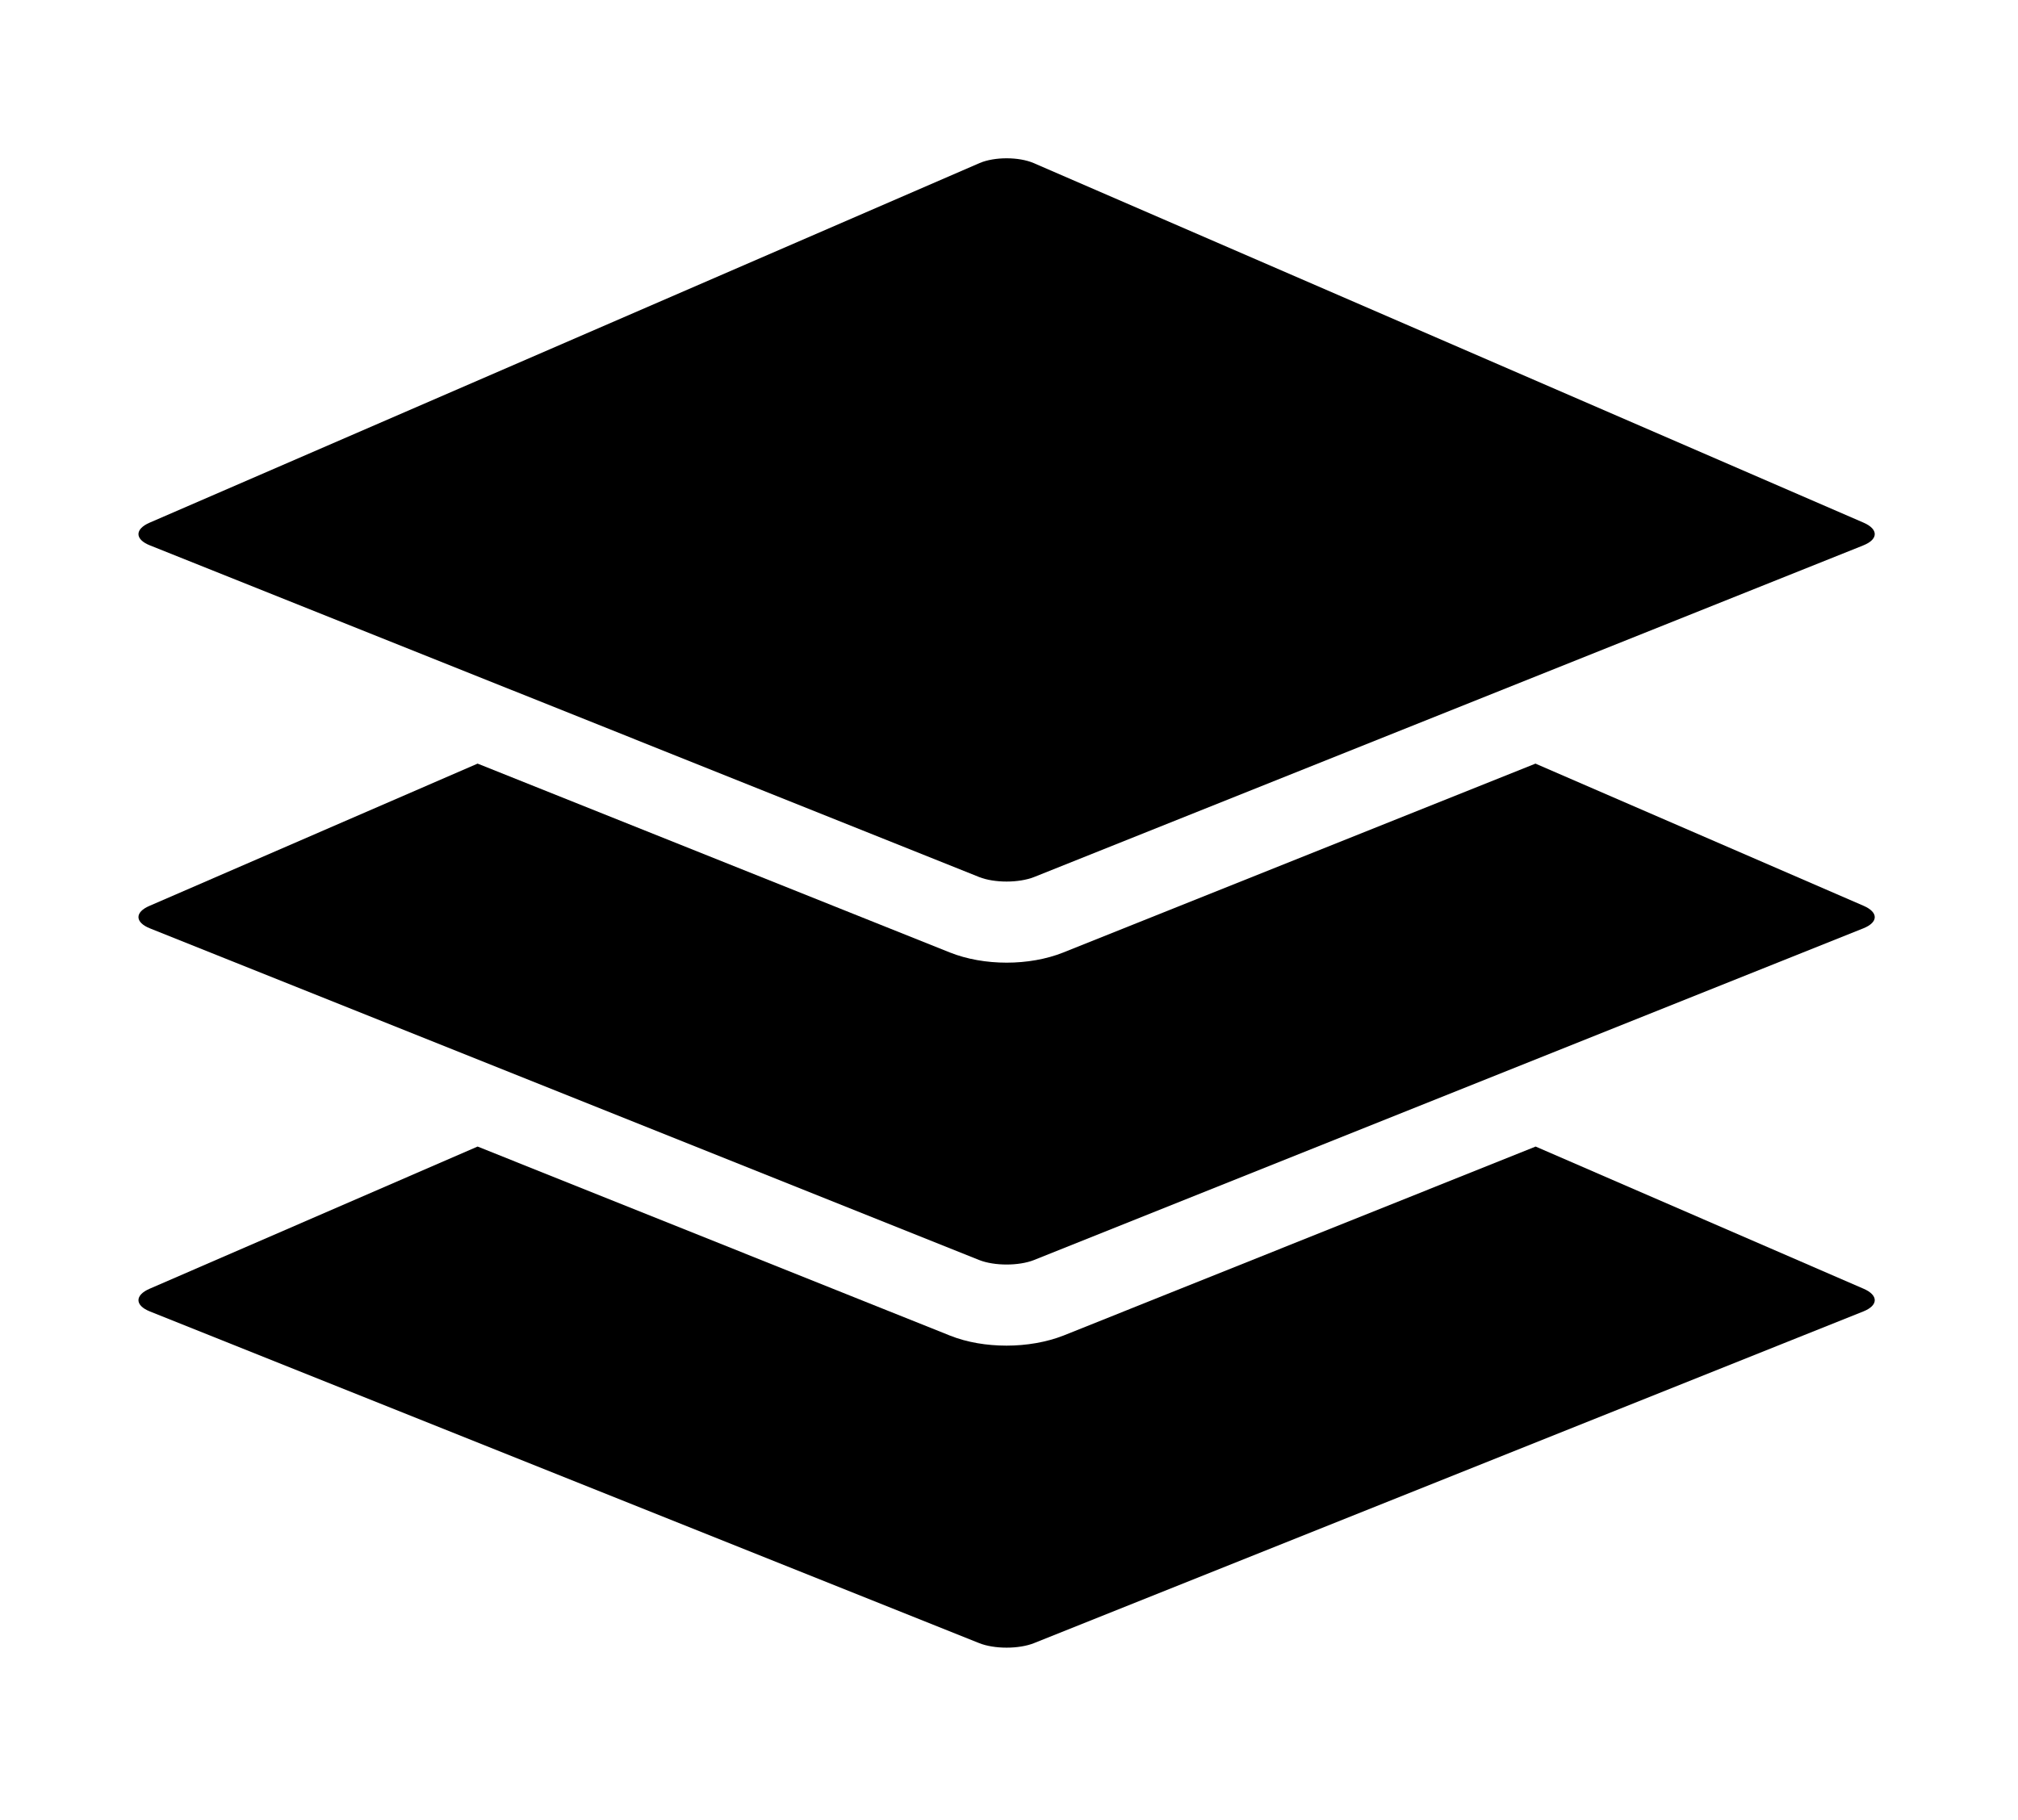 <?xml version="1.0" encoding="iso-8859-1"?>
<!-- Generator: Adobe Illustrator 22.1.0, SVG Export Plug-In . SVG Version: 6.00 Build 0)  -->
<svg version="1.1" id="Layer_1" xmlns="http://www.w3.org/2000/svg" xmlns:xlink="http://www.w3.org/1999/xlink" x="0px" y="0px"
	 viewBox="0 0 51 46" style="enable-background:new 0 0 51 46;" xml:space="preserve">
<g>
	<g>
		<defs>
			<rect id="SVGID_1_" x="3.5" y="4" width="43.92" height="38"/>
		</defs>
		<clipPath id="SVGID_2_">
			<use xlink:href="#SVGID_1_"  style="overflow:visible;"/>
		</clipPath>
		<path style="clip-path:url(#SVGID_2_);" d="M47.098,32.574l-8.289-3.594l-11.934,4.778c-0.43,0.168-0.934,0.254-1.437,0.254
			c-0.5,0-1-0.082-1.43-0.254L12.07,28.98l-8.289,3.594c-0.379,0.164-0.375,0.422,0.008,0.574l20.957,8.383
			c0.383,0.153,1.004,0.153,1.387,0l20.957-8.383C47.473,32.996,47.477,32.738,47.098,32.574L47.098,32.574z M47.098,32.574"/>
		<path style="clip-path:url(#SVGID_2_);" d="M47.098,22.895l-8.293-3.594l-11.93,4.773c-0.43,0.172-0.934,0.258-1.434,0.258
			c-0.503,0-1.007-0.086-1.437-0.258L12.07,19.301l-8.289,3.594c-0.379,0.16-0.375,0.417,0.008,0.57l20.957,8.383
			c0.383,0.152,1.004,0.152,1.387,0l20.957-8.383C47.473,23.312,47.477,23.059,47.098,22.895L47.098,22.895z M47.098,22.895"/>
		<path style="clip-path:url(#SVGID_2_);" d="M3.789,13.785l10.93,4.371l10.027,4.012c0.383,0.152,1.004,0.152,1.387,0l10.031-4.012
			l10.926-4.371c0.383-0.152,0.387-0.41,0.008-0.574l-20.977-9.09c-0.375-0.16-0.988-0.16-1.363,0l-20.977,9.09
			C3.402,13.375,3.406,13.633,3.789,13.785L3.789,13.785z M3.789,13.785"/>
	</g>
</g>
</svg>
